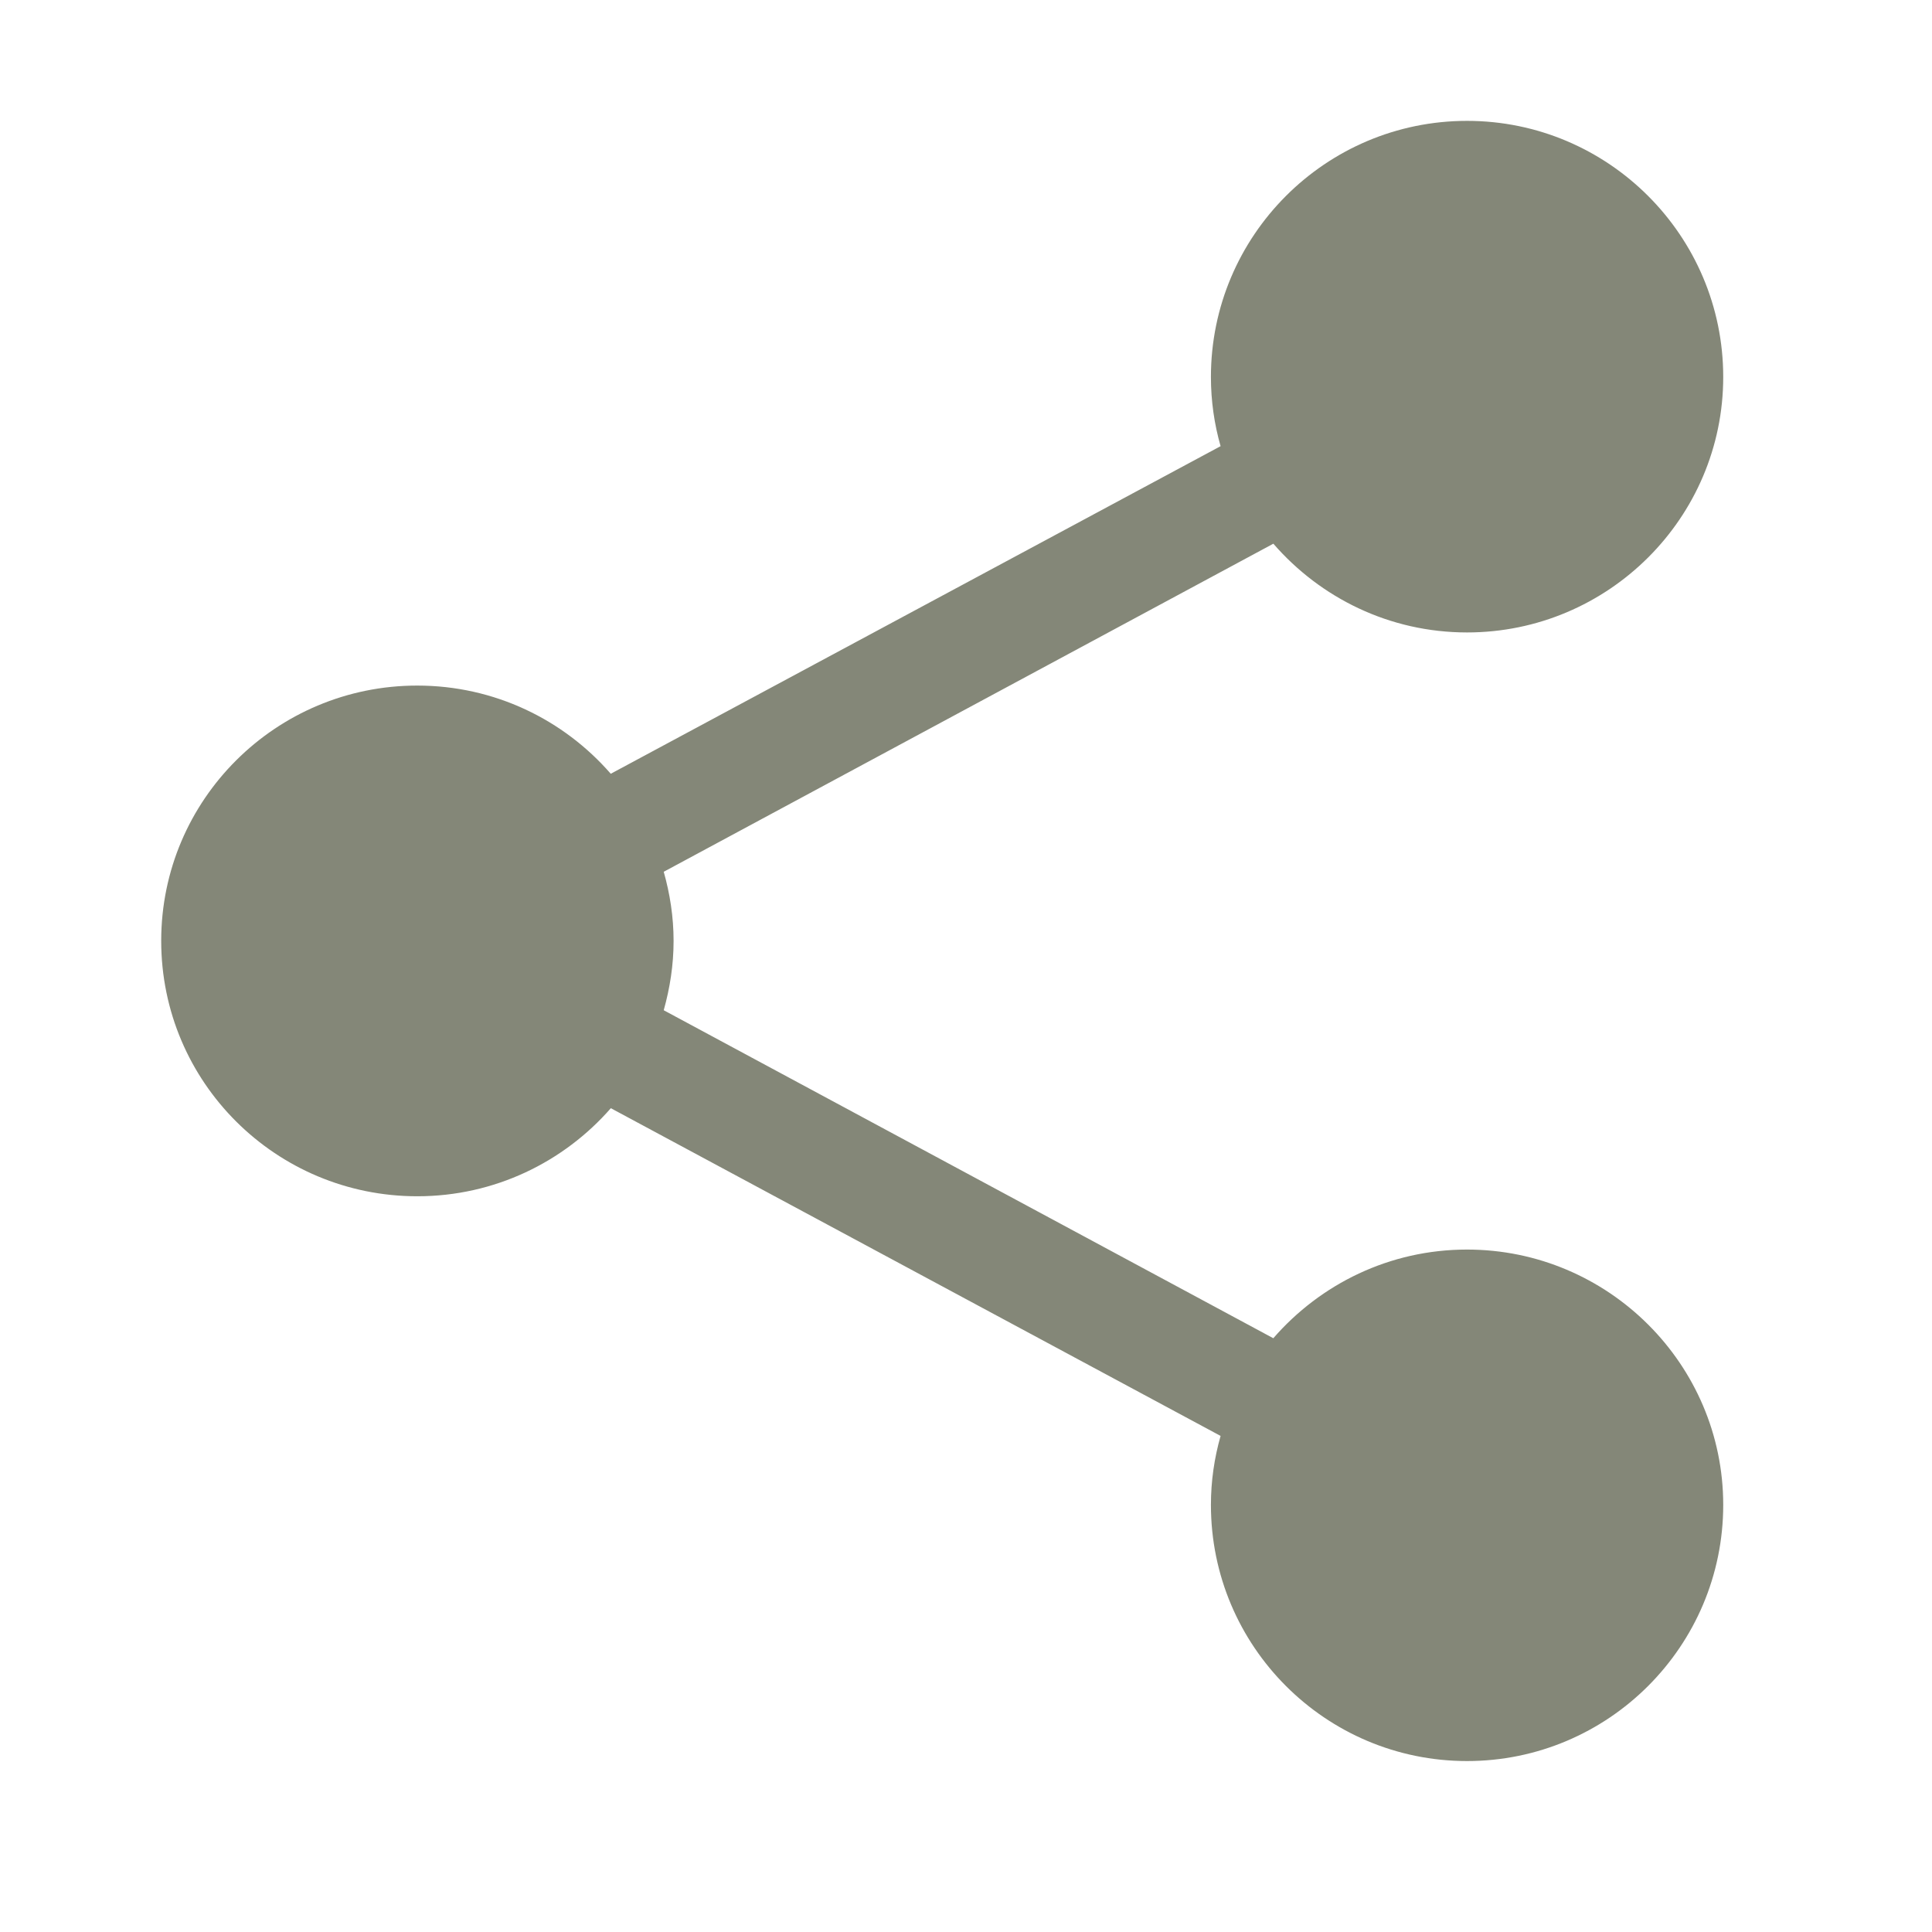 <?xml version="1.0" encoding="utf-8"?>
<!-- Generator: Adobe Illustrator 15.0.0, SVG Export Plug-In . SVG Version: 6.00 Build 0)  -->
<!DOCTYPE svg PUBLIC "-//W3C//DTD SVG 1.1//EN" "http://www.w3.org/Graphics/SVG/1.1/DTD/svg11.dtd">
<svg version="1.1" id="Layer_1" xmlns:x="http://ns.adobe.com/Extensibility/1.0/" xmlns:i="http://ns.adobe.com/AdobeIllustrator/10.0/" xmlns:graph="http://ns.adobe.com/Graphs/1.0/"
	 xmlns="http://www.w3.org/2000/svg" xmlns:xlink="http://www.w3.org/1999/xlink" x="0px" y="0px" width="48px" height="48px"
	 viewBox="0 0 48 48" enable-background="new 0 0 48 48" xml:space="preserve">
<path fill="#848778" d="M36.447,31.045c-1.922,0-3.641,0.856-4.812,2.203L16.49,25.099c0.154-0.549,0.245-1.123,0.245-1.724
	c0-0.595-0.091-1.172-0.245-1.716l15.146-8.151c1.171,1.349,2.89,2.205,4.812,2.205c3.511,0,6.365-2.85,6.365-6.347
	c0-3.509-2.854-6.363-6.365-6.363c-3.514,0-6.363,2.854-6.363,6.363c0,0.598,0.085,1.176,0.24,1.719l-15.151,8.139
	c-1.168-1.342-2.887-2.191-4.807-2.191c-3.508-0.001-6.362,2.833-6.362,6.342c0,3.517,2.854,6.346,6.362,6.346
	c1.92,0,3.639-0.85,4.809-2.188l15.149,8.142c-0.155,0.547-0.24,1.119-0.24,1.713c0,3.515,2.85,6.365,6.363,6.365
	c3.511,0,6.365-2.853,6.365-6.365C42.812,33.896,39.958,31.045,36.447,31.045z"/>
</svg>
